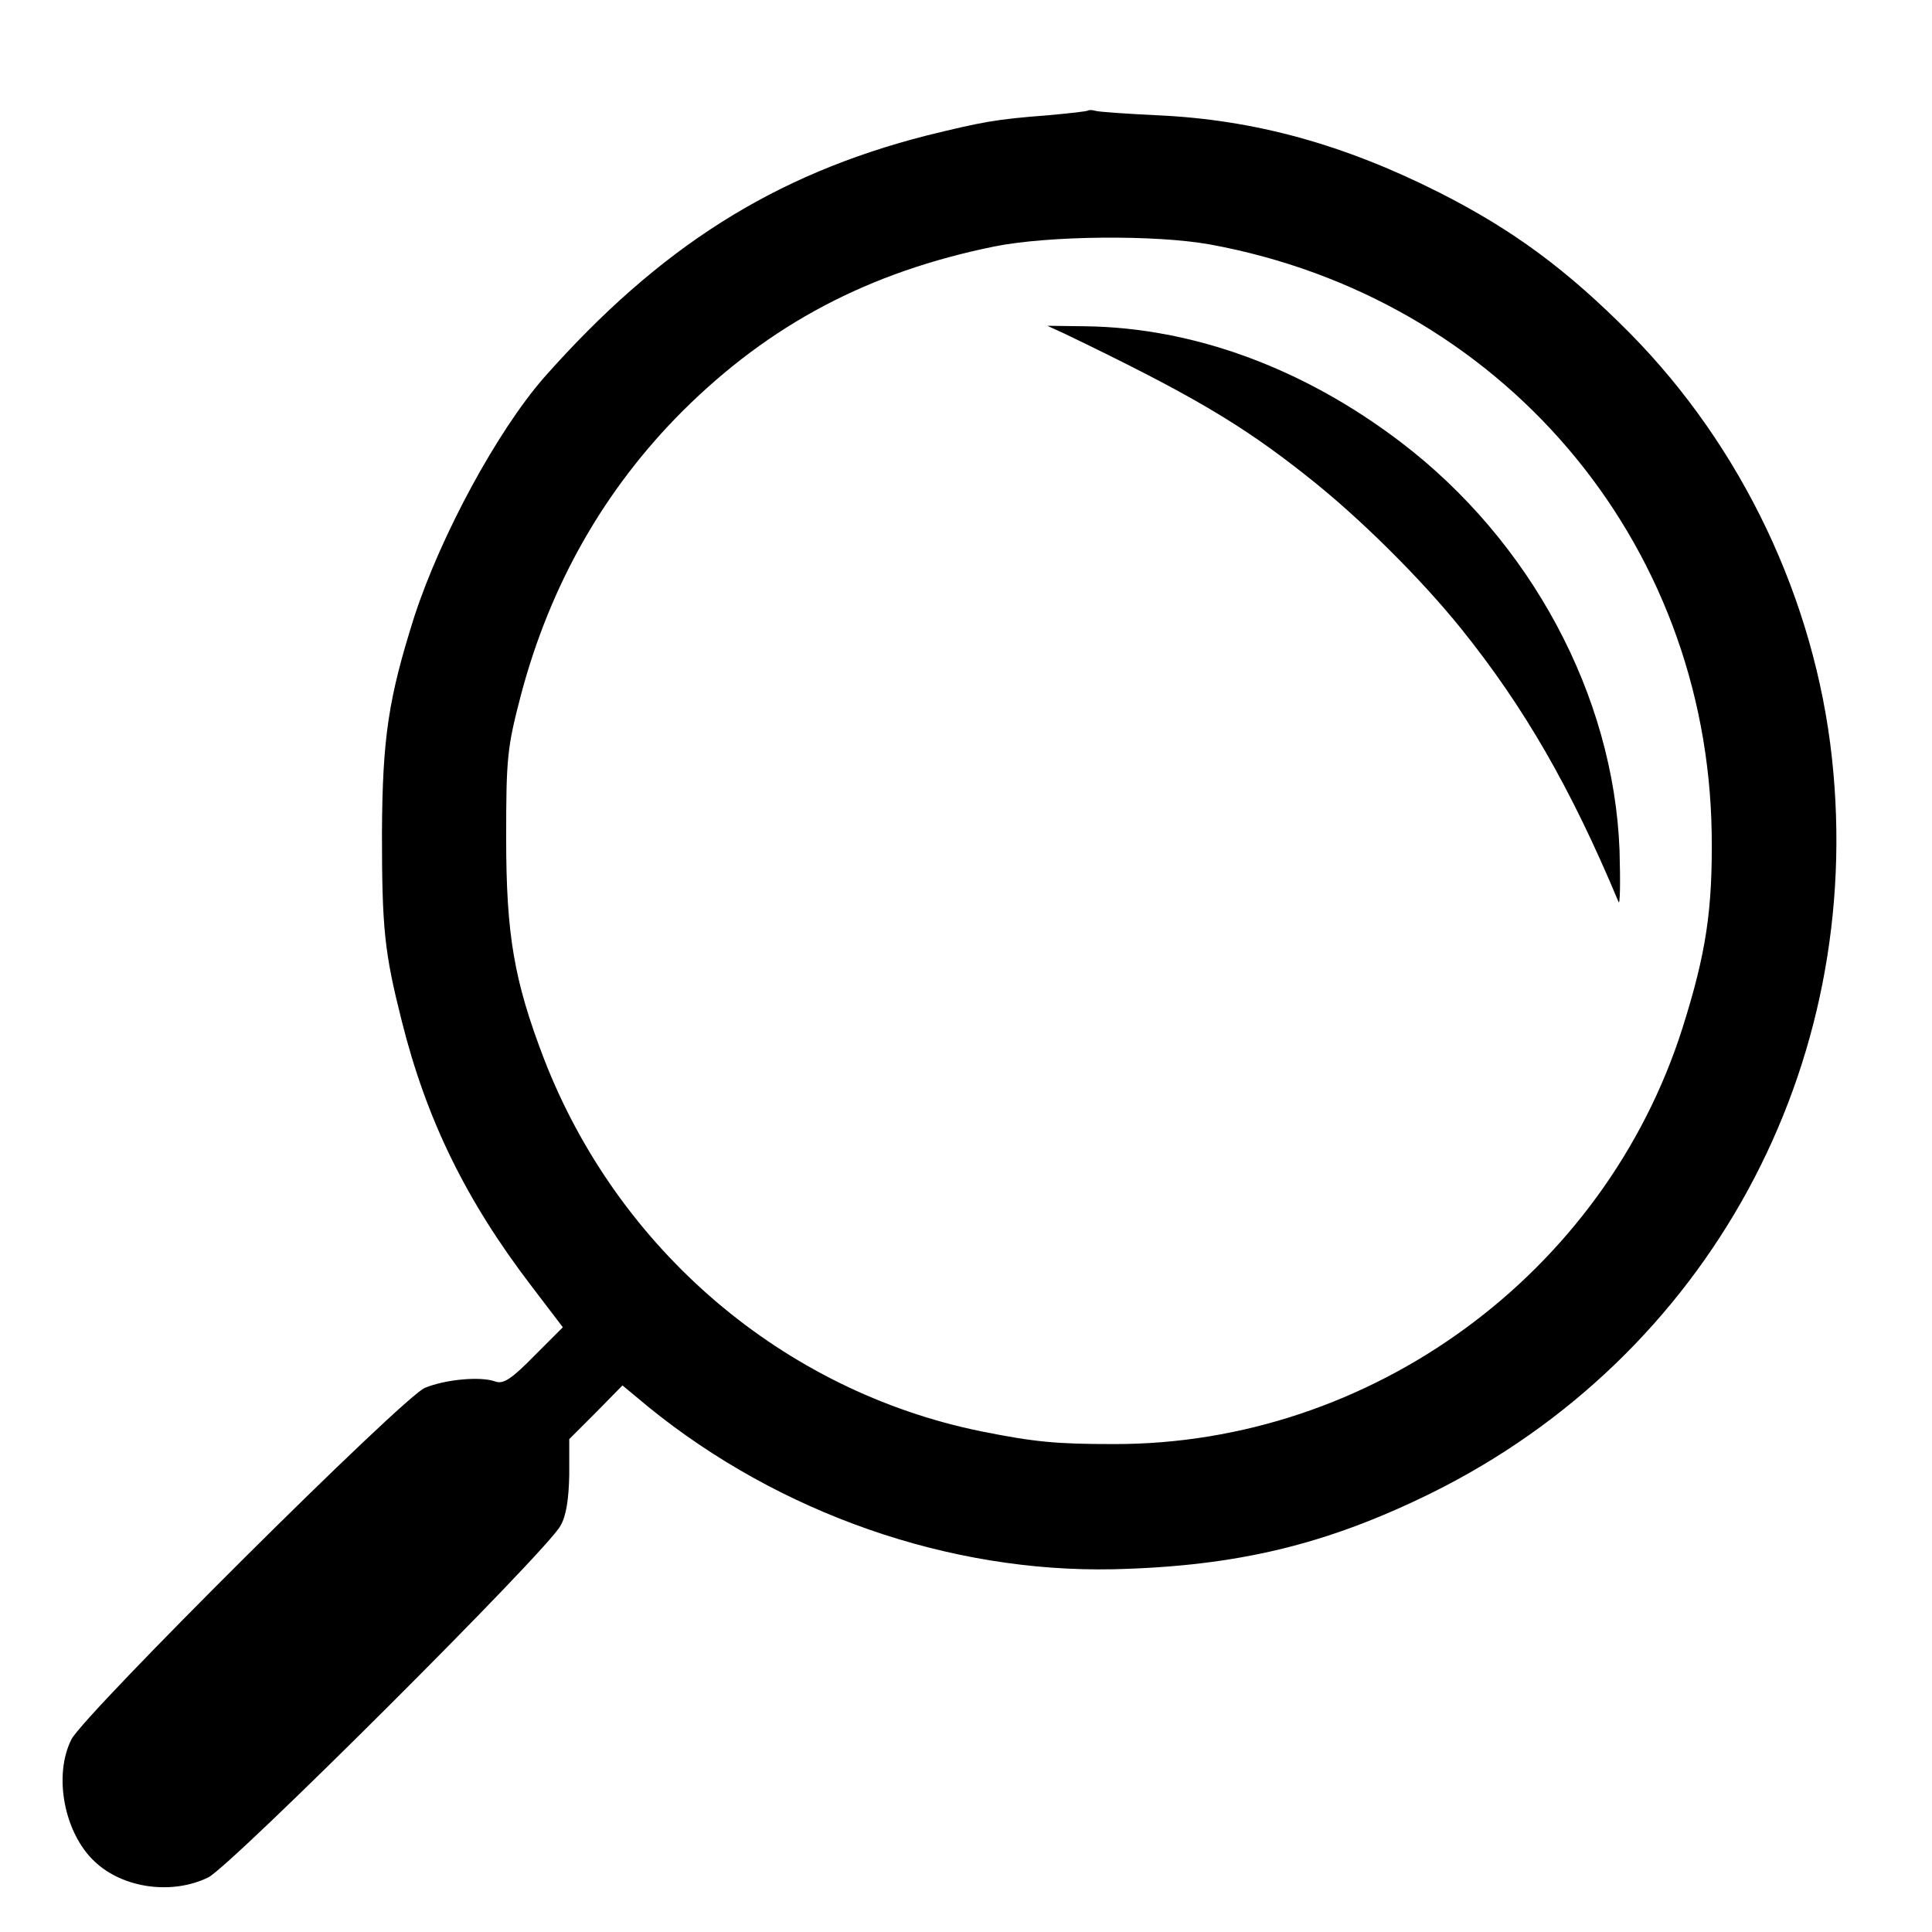 <?xml version="1.0" standalone="no"?>
<!DOCTYPE svg PUBLIC "-//W3C//DTD SVG 20010904//EN"
 "http://www.w3.org/TR/2001/REC-SVG-20010904/DTD/svg10.dtd">
<svg version="1.0" xmlns="http://www.w3.org/2000/svg"
 width="392pt" height="392pt" viewBox="0 0 392 392"
 preserveAspectRatio="xMidYMid meet">
<g transform="translate(0,392) scale(0.1,-0.1)"
fill="#000000" stroke="none">
<path d="M2208 3696 c-1 -2 -39 -6 -83 -10 -104 -8 -131 -13 -245 -41 -309
-79 -542 -226 -777 -492 -94 -108 -208 -318 -262 -483 -53 -167 -65 -247 -66
-440 0 -195 5 -242 40 -381 50 -200 130 -364 263 -538 l64 -84 -58 -58 c-46
-47 -63 -58 -79 -52 -31 11 -102 4 -143 -13 -44 -18 -690 -661 -717 -713 -37
-73 -15 -190 47 -248 58 -55 158 -68 231 -32 48 25 687 662 714 713 12 20 17
55 18 103 l0 73 54 54 54 55 53 -44 c266 -216 610 -336 943 -329 251 6 433 50
646 155 561 278 880 865 812 1491 -35 321 -182 631 -410 862 -127 128 -236
209 -386 285 -194 98 -375 148 -571 157 -63 3 -120 7 -127 9 -6 2 -13 2 -15 1z
m247 -272 c590 -108 1009 -599 1018 -1195 2 -154 -11 -242 -59 -394 -158 -499
-632 -846 -1154 -845 -117 0 -160 4 -270 26 -401 82 -736 368 -886 755 -61
159 -77 252 -77 449 0 162 2 183 30 290 59 223 169 417 328 576 177 176 377
282 633 334 110 22 326 24 437 4z"/>
<path d="M2160 3243 c253 -122 357 -182 494 -291 104 -82 228 -205 311 -308
127 -158 222 -322 319 -554 3 -8 4 39 2 105 -12 314 -180 627 -444 828 -197
150 -420 232 -639 235 l-78 1 35 -16z"/>
</g>
</svg>
